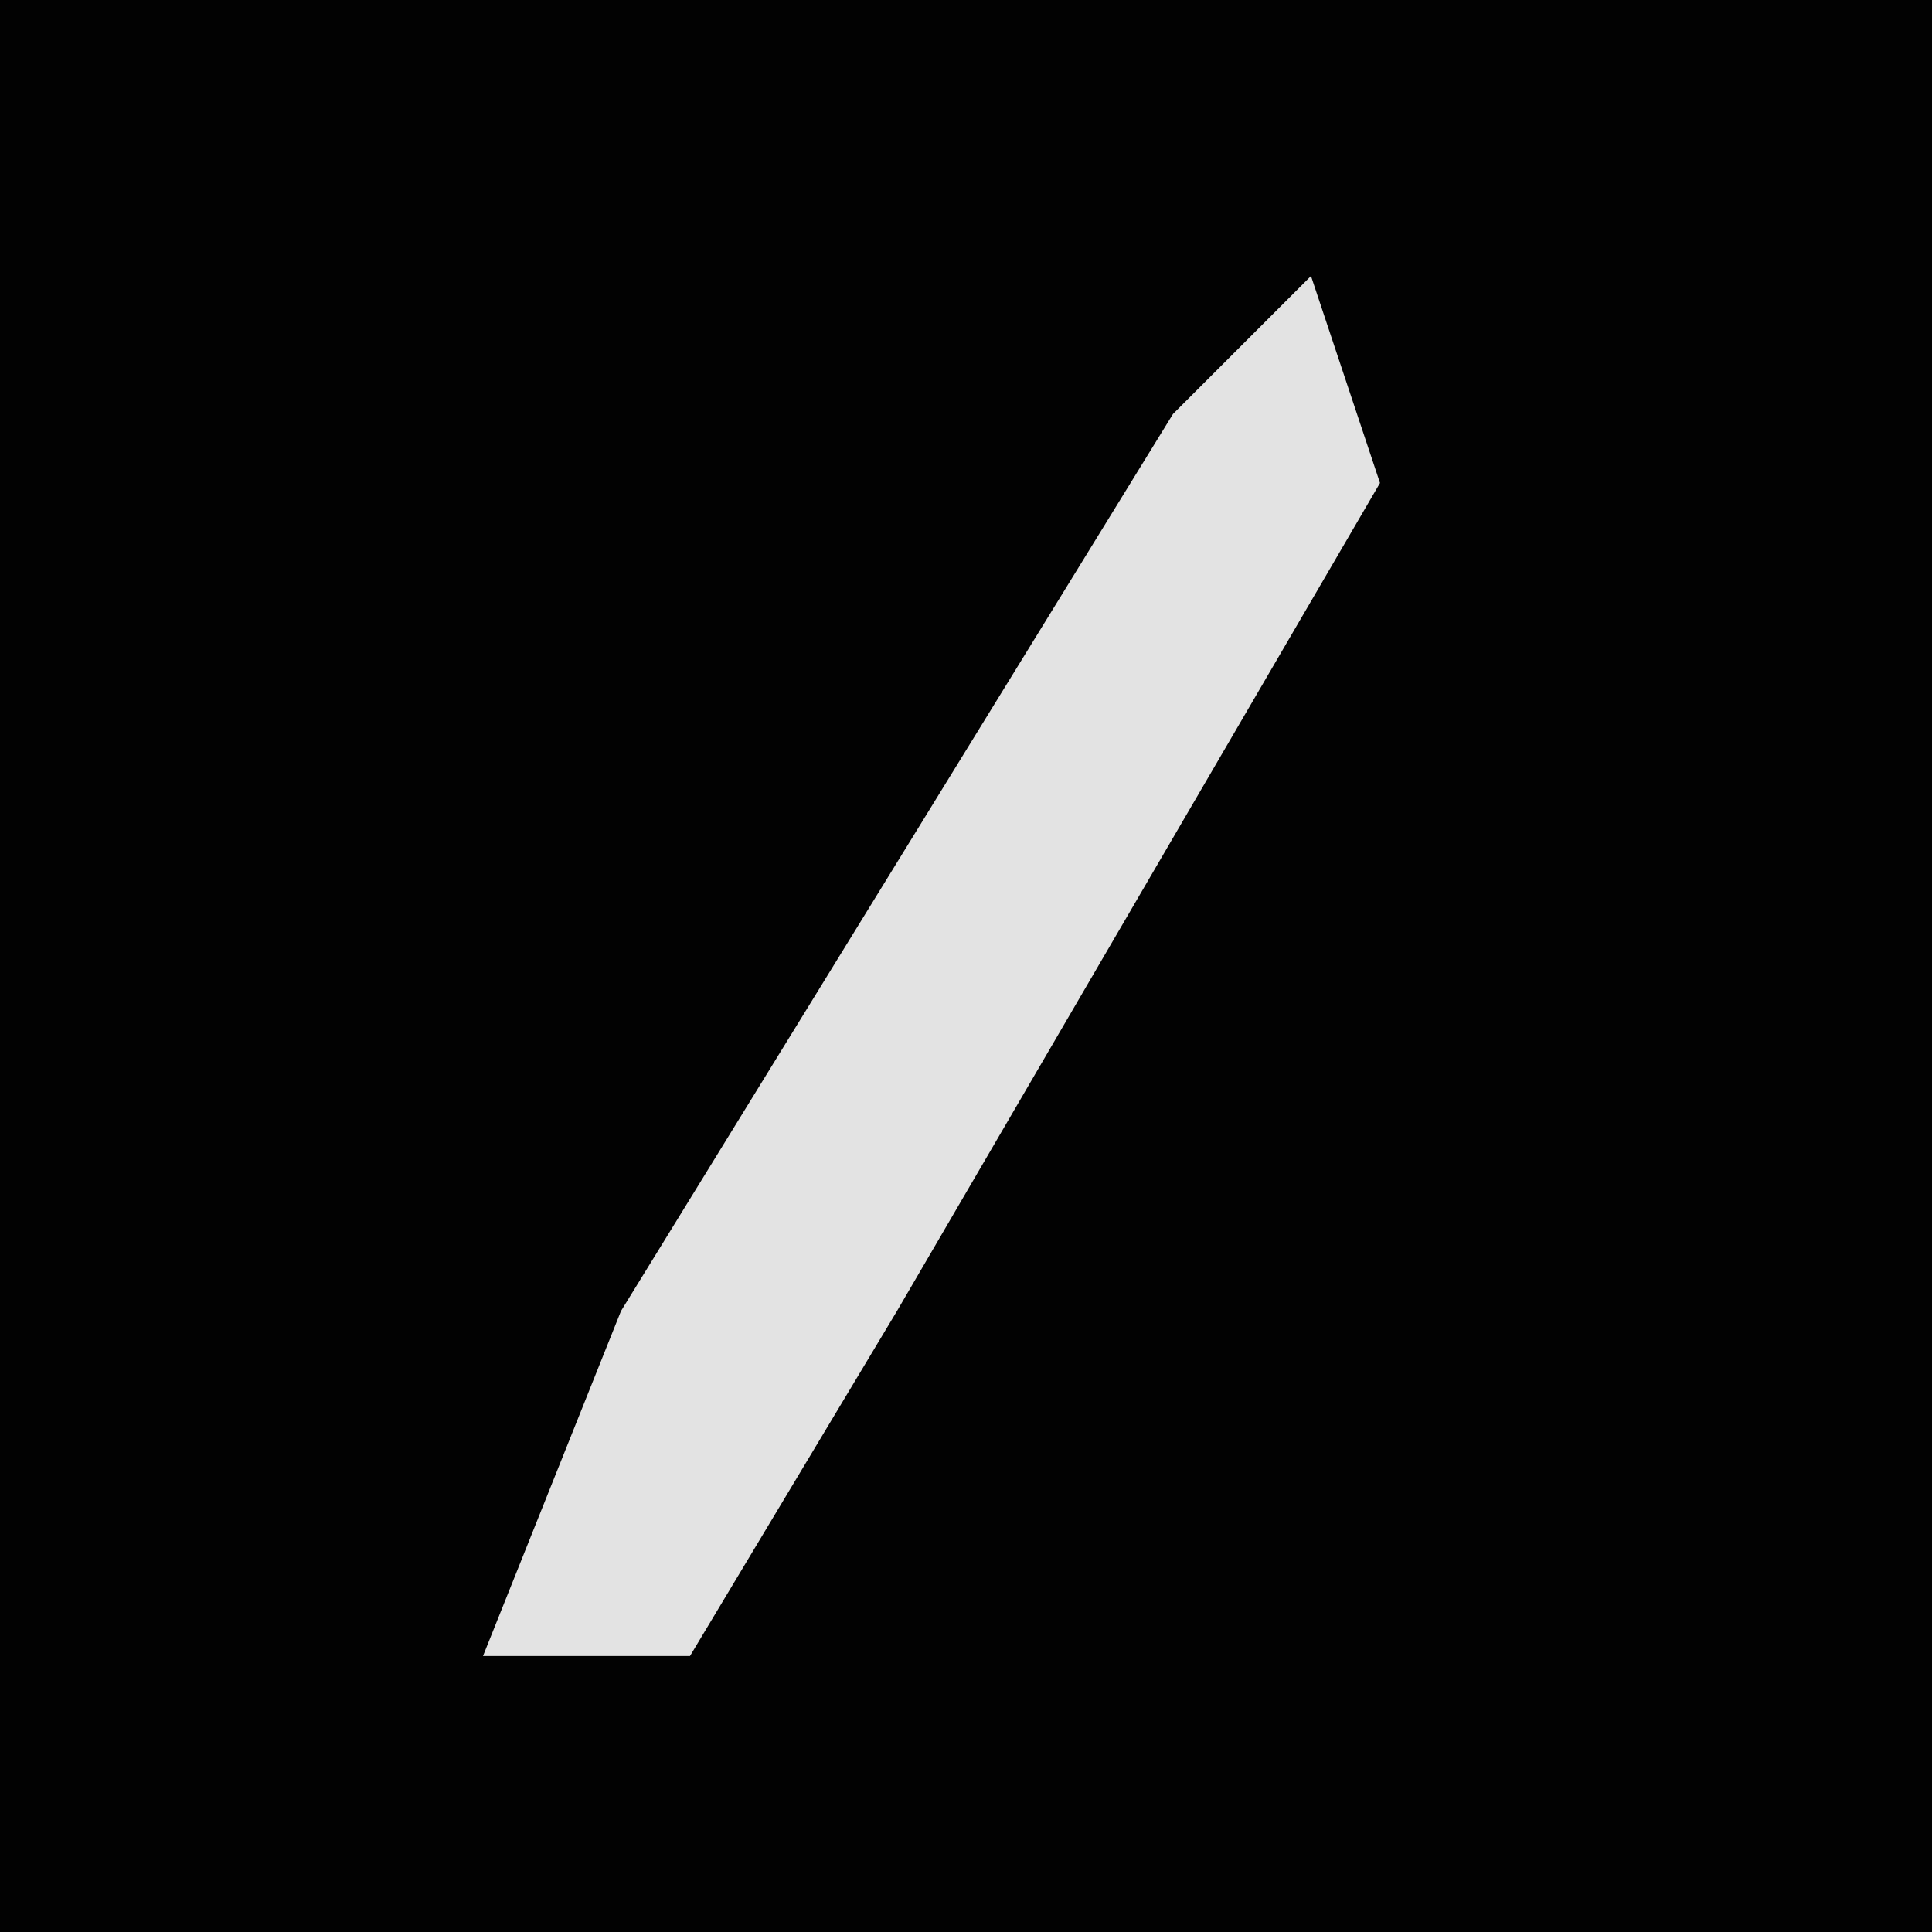 <?xml version="1.0" encoding="UTF-8"?>
<svg version="1.1" xmlns="http://www.w3.org/2000/svg" width="28" height="28">
<path d="M0,0 L28,0 L28,28 L0,28 Z " fill="#020202" transform="translate(0,0)"/>
<path d="M0,0 L1,3 L-6,15 L-9,20 L-12,20 L-10,15 L-2,2 Z " fill="#E3E3E3" transform="translate(19,4)"/>
</svg>

